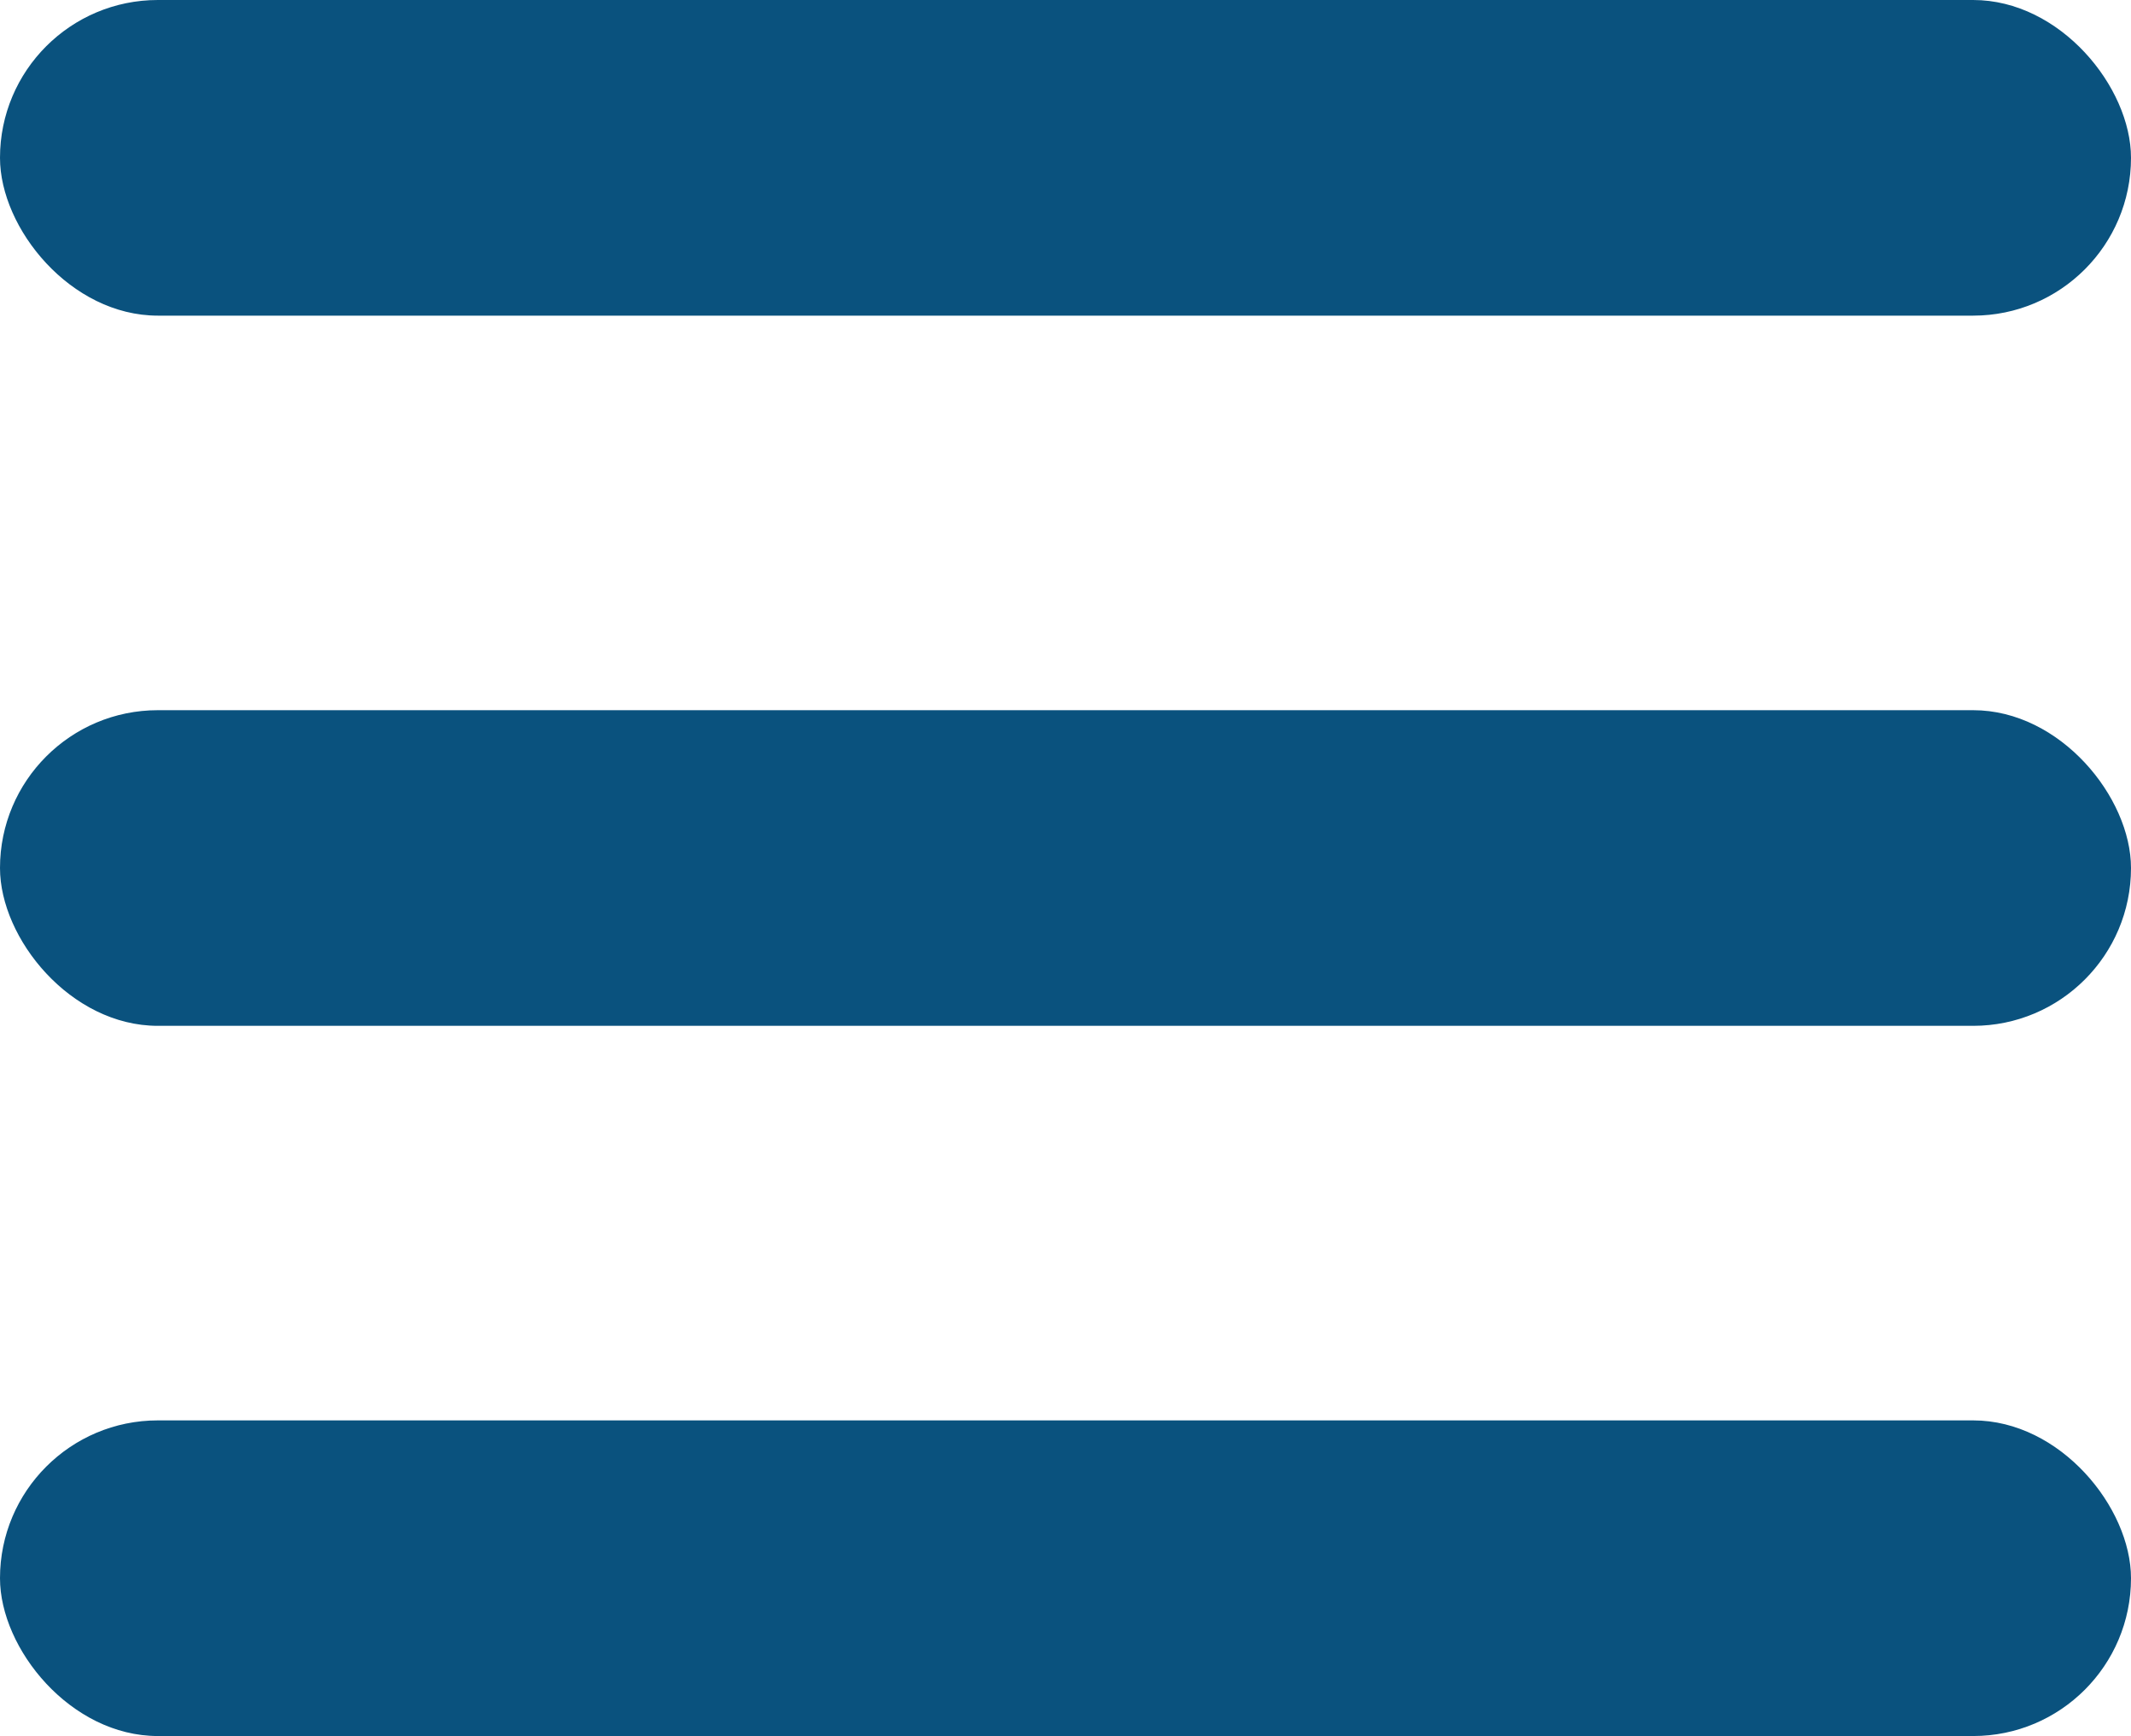 <svg xmlns="http://www.w3.org/2000/svg" width="27" height="22" viewBox="0 0 27 22">
  <g id="Group_29335" data-name="Group 29335" transform="translate(-388 -25)">
    <rect id="Rectangle_119" data-name="Rectangle 119" width="27" height="4" rx="2" transform="translate(388 25)" fill="#0a527e"/>
    <rect id="Rectangle_120" data-name="Rectangle 120" width="27" height="4" rx="2" transform="translate(388 34)" fill="#0a527e"/>
    <rect id="Rectangle_121" data-name="Rectangle 121" width="27" height="4" rx="2" transform="translate(388 43)" fill="#0a527e"/>
  </g>
</svg>
